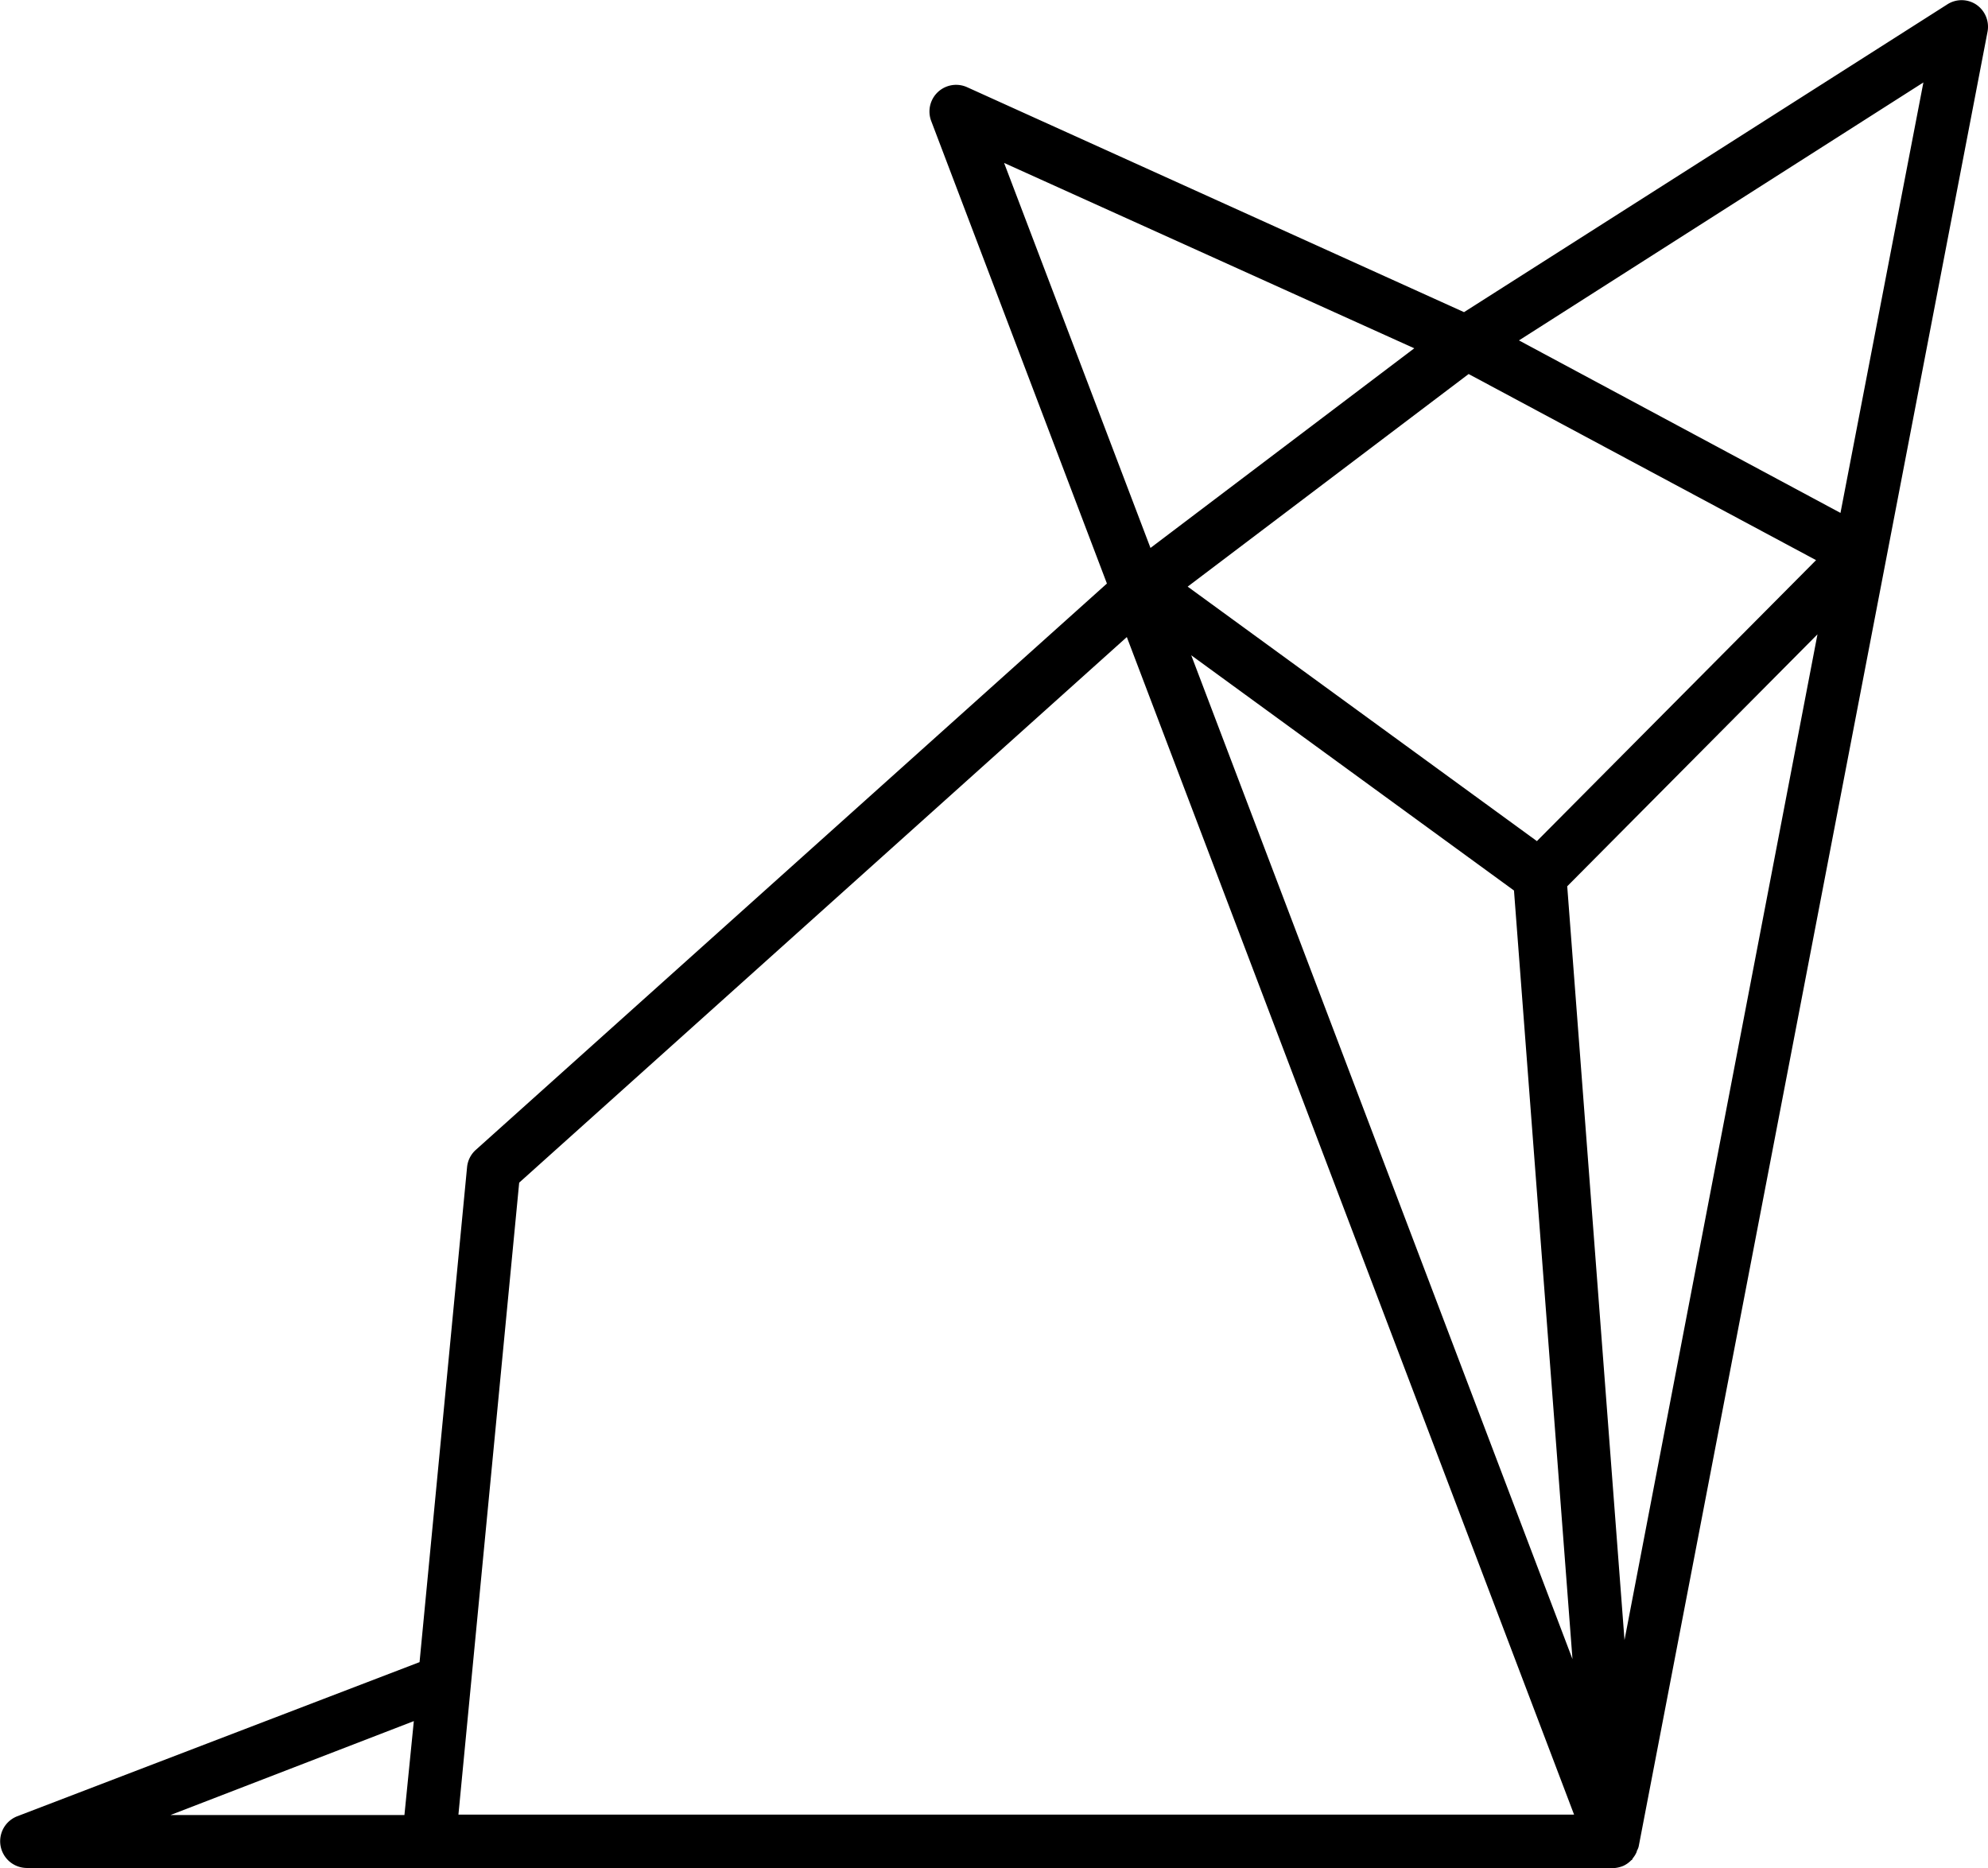 <svg xmlns="http://www.w3.org/2000/svg" viewBox="0 0 211.71 198.92"><g id="Layer_2" data-name="Layer 2"><g id="Layer_1-2" data-name="Layer 1"><path d="M210.46.49a2.81,2.81,0,0,0-3.12,0L155.91,33.24,103,9.29a2.84,2.84,0,0,0-3.83,3.6l18.71,49.25L50.67,122.45a2.83,2.83,0,0,0-.93,1.84L44.68,177,1.82,193.42a2.85,2.85,0,0,0,1,5.5H172a3.11,3.11,0,0,0,.86-.22h0a2.75,2.75,0,0,0,.86-.61s.06,0,.09-.06.06-.13.11-.19a2.71,2.71,0,0,0,.38-.64c0-.11.09-.22.13-.33a1.69,1.69,0,0,0,.08-.24L211.66,3.38A2.85,2.85,0,0,0,210.46.49ZM161.23,94.83l6.23,81.85-40.6-106.9Zm5.67-.45,26.65-26.83L173,174.65Zm-3.23-4.81-37.19-27.1L156.4,39.83l37,19.82ZM150.61,37.09,122.52,58.35l-15.59-41ZM44.07,183.28l-1,10H18.16Zm11.22-57.34L120,67.84l47.63,125.4H48.82ZM196,54.62,161.76,36.25,204.83,8.78Z"/></g></g></svg>